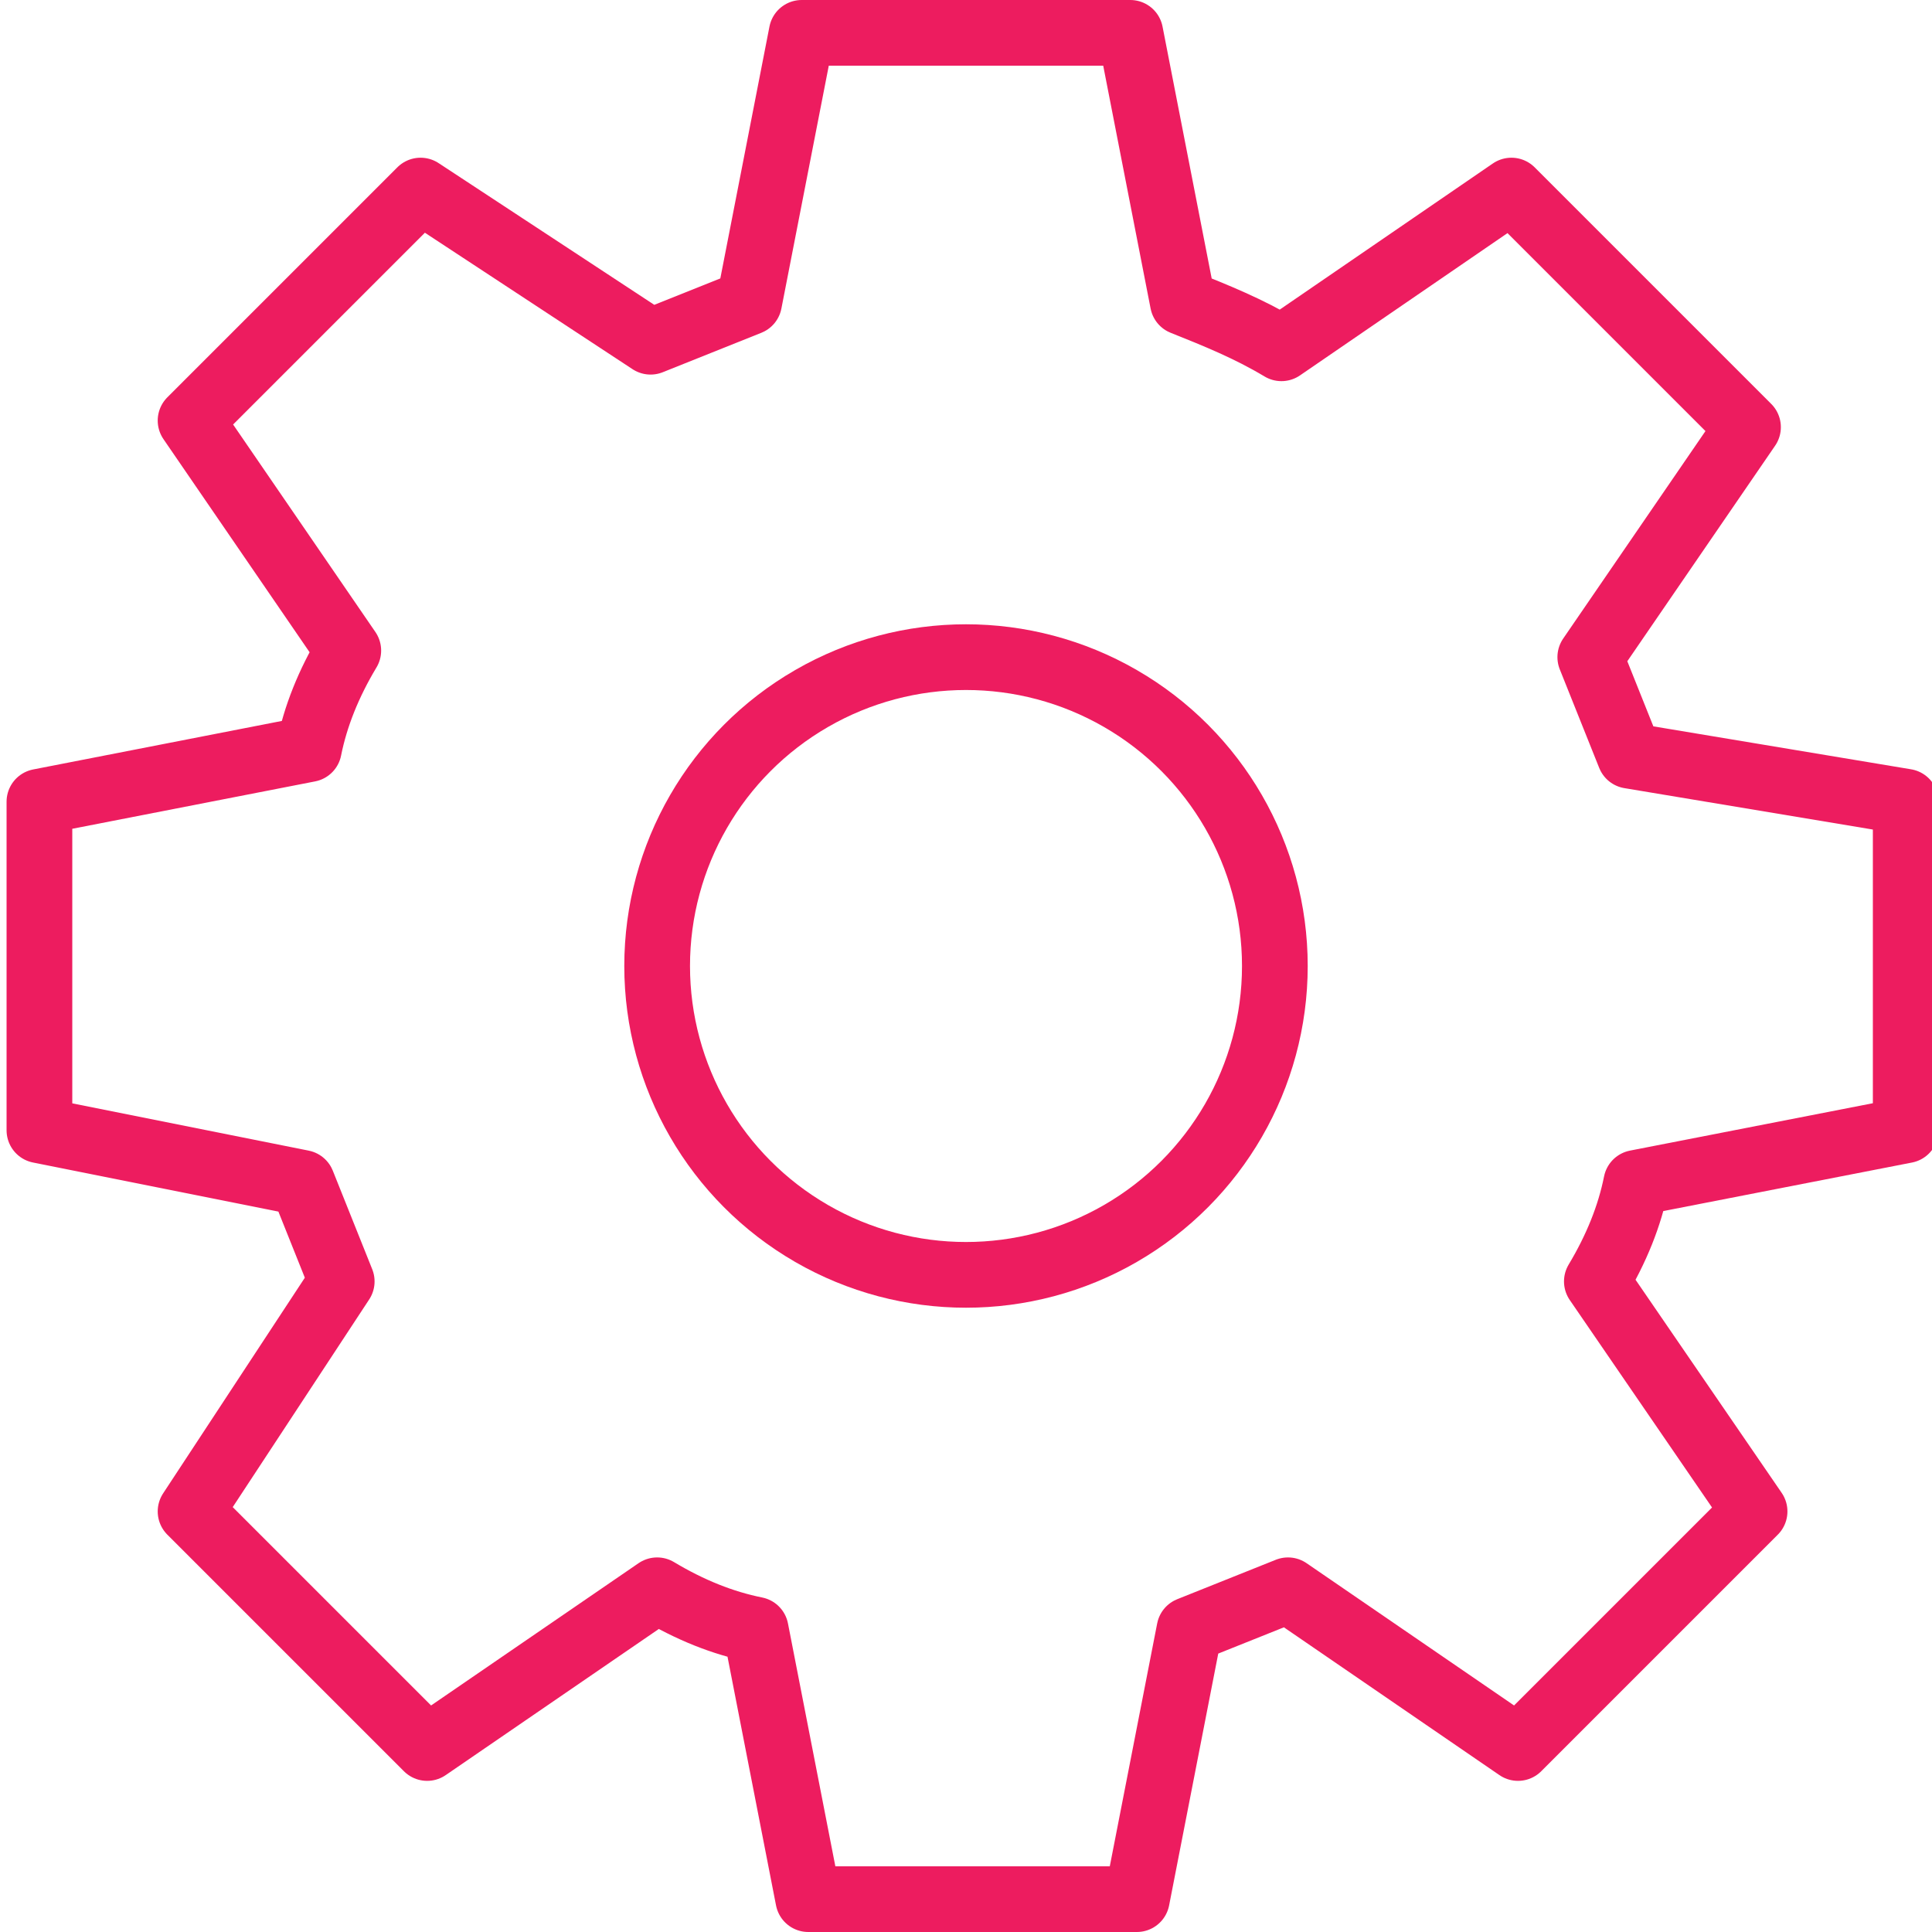 <?xml version="1.0" encoding="utf-8"?>
<!-- Generator: Adobe Illustrator 18.0.0, SVG Export Plug-In . SVG Version: 6.00 Build 0)  -->
<!DOCTYPE svg PUBLIC "-//W3C//DTD SVG 1.1//EN" "http://www.w3.org/Graphics/SVG/1.1/DTD/svg11.dtd">
<svg version="1.1" id="Layer_1" xmlns="http://www.w3.org/2000/svg" xmlns:xlink="http://www.w3.org/1999/xlink" x="0px" y="0px"
	 viewBox="0 0 29.4 29.4" enable-background="new 0 0 29.4 29.4" xml:space="preserve">
<circle fill="none" stroke="#ED1C5F" stroke-miterlimit="10" cx="14.7" cy="14.7" r="4.7"/>
<path fill="none" stroke="#ED1C5F" stroke-linejoin="round" stroke-miterlimit="10" d="M24.8,11.5c-0.2-0.5-0.4-1-0.6-1.5l2.4-3.5
	c0,0-0.9-0.9-1.8-1.8C23.9,3.8,23,2.9,23,2.9l-3.5,2.4C19,5,18.5,4.8,18,4.6l-0.8-4.1c0,0-1.2,0-2.5,0s-2.5,0-2.5,0l-0.8,4.1
	c-0.5,0.2-1,0.4-1.5,0.6L6.4,2.9c0,0-0.9,0.9-1.8,1.8C3.8,5.5,2.9,6.4,2.9,6.4l2.4,3.5c-0.3,0.5-0.5,1-0.6,1.5l-4.1,0.8
	c0,0,0,1.2,0,2.5s0,2.5,0,2.5L4.6,18c0.2,0.5,0.4,1,0.6,1.5L2.9,23c0,0,0.9,0.9,1.8,1.8s1.8,1.8,1.8,1.8l3.5-2.4
	c0.5,0.3,1,0.5,1.5,0.6l0.8,4.1c0,0,1.2,0,2.5,0s2.5,0,2.5,0l0.8-4.1c0.5-0.2,1-0.4,1.5-0.6l3.5,2.4c0,0,0.9-0.9,1.8-1.8
	c0.9-0.9,1.8-1.8,1.8-1.8l-2.4-3.5c0.3-0.5,0.5-1,0.6-1.5l4.1-0.8c0,0,0-1.2,0-2.5s0-2.5,0-2.5L24.8,11.5z"/>
</svg>

